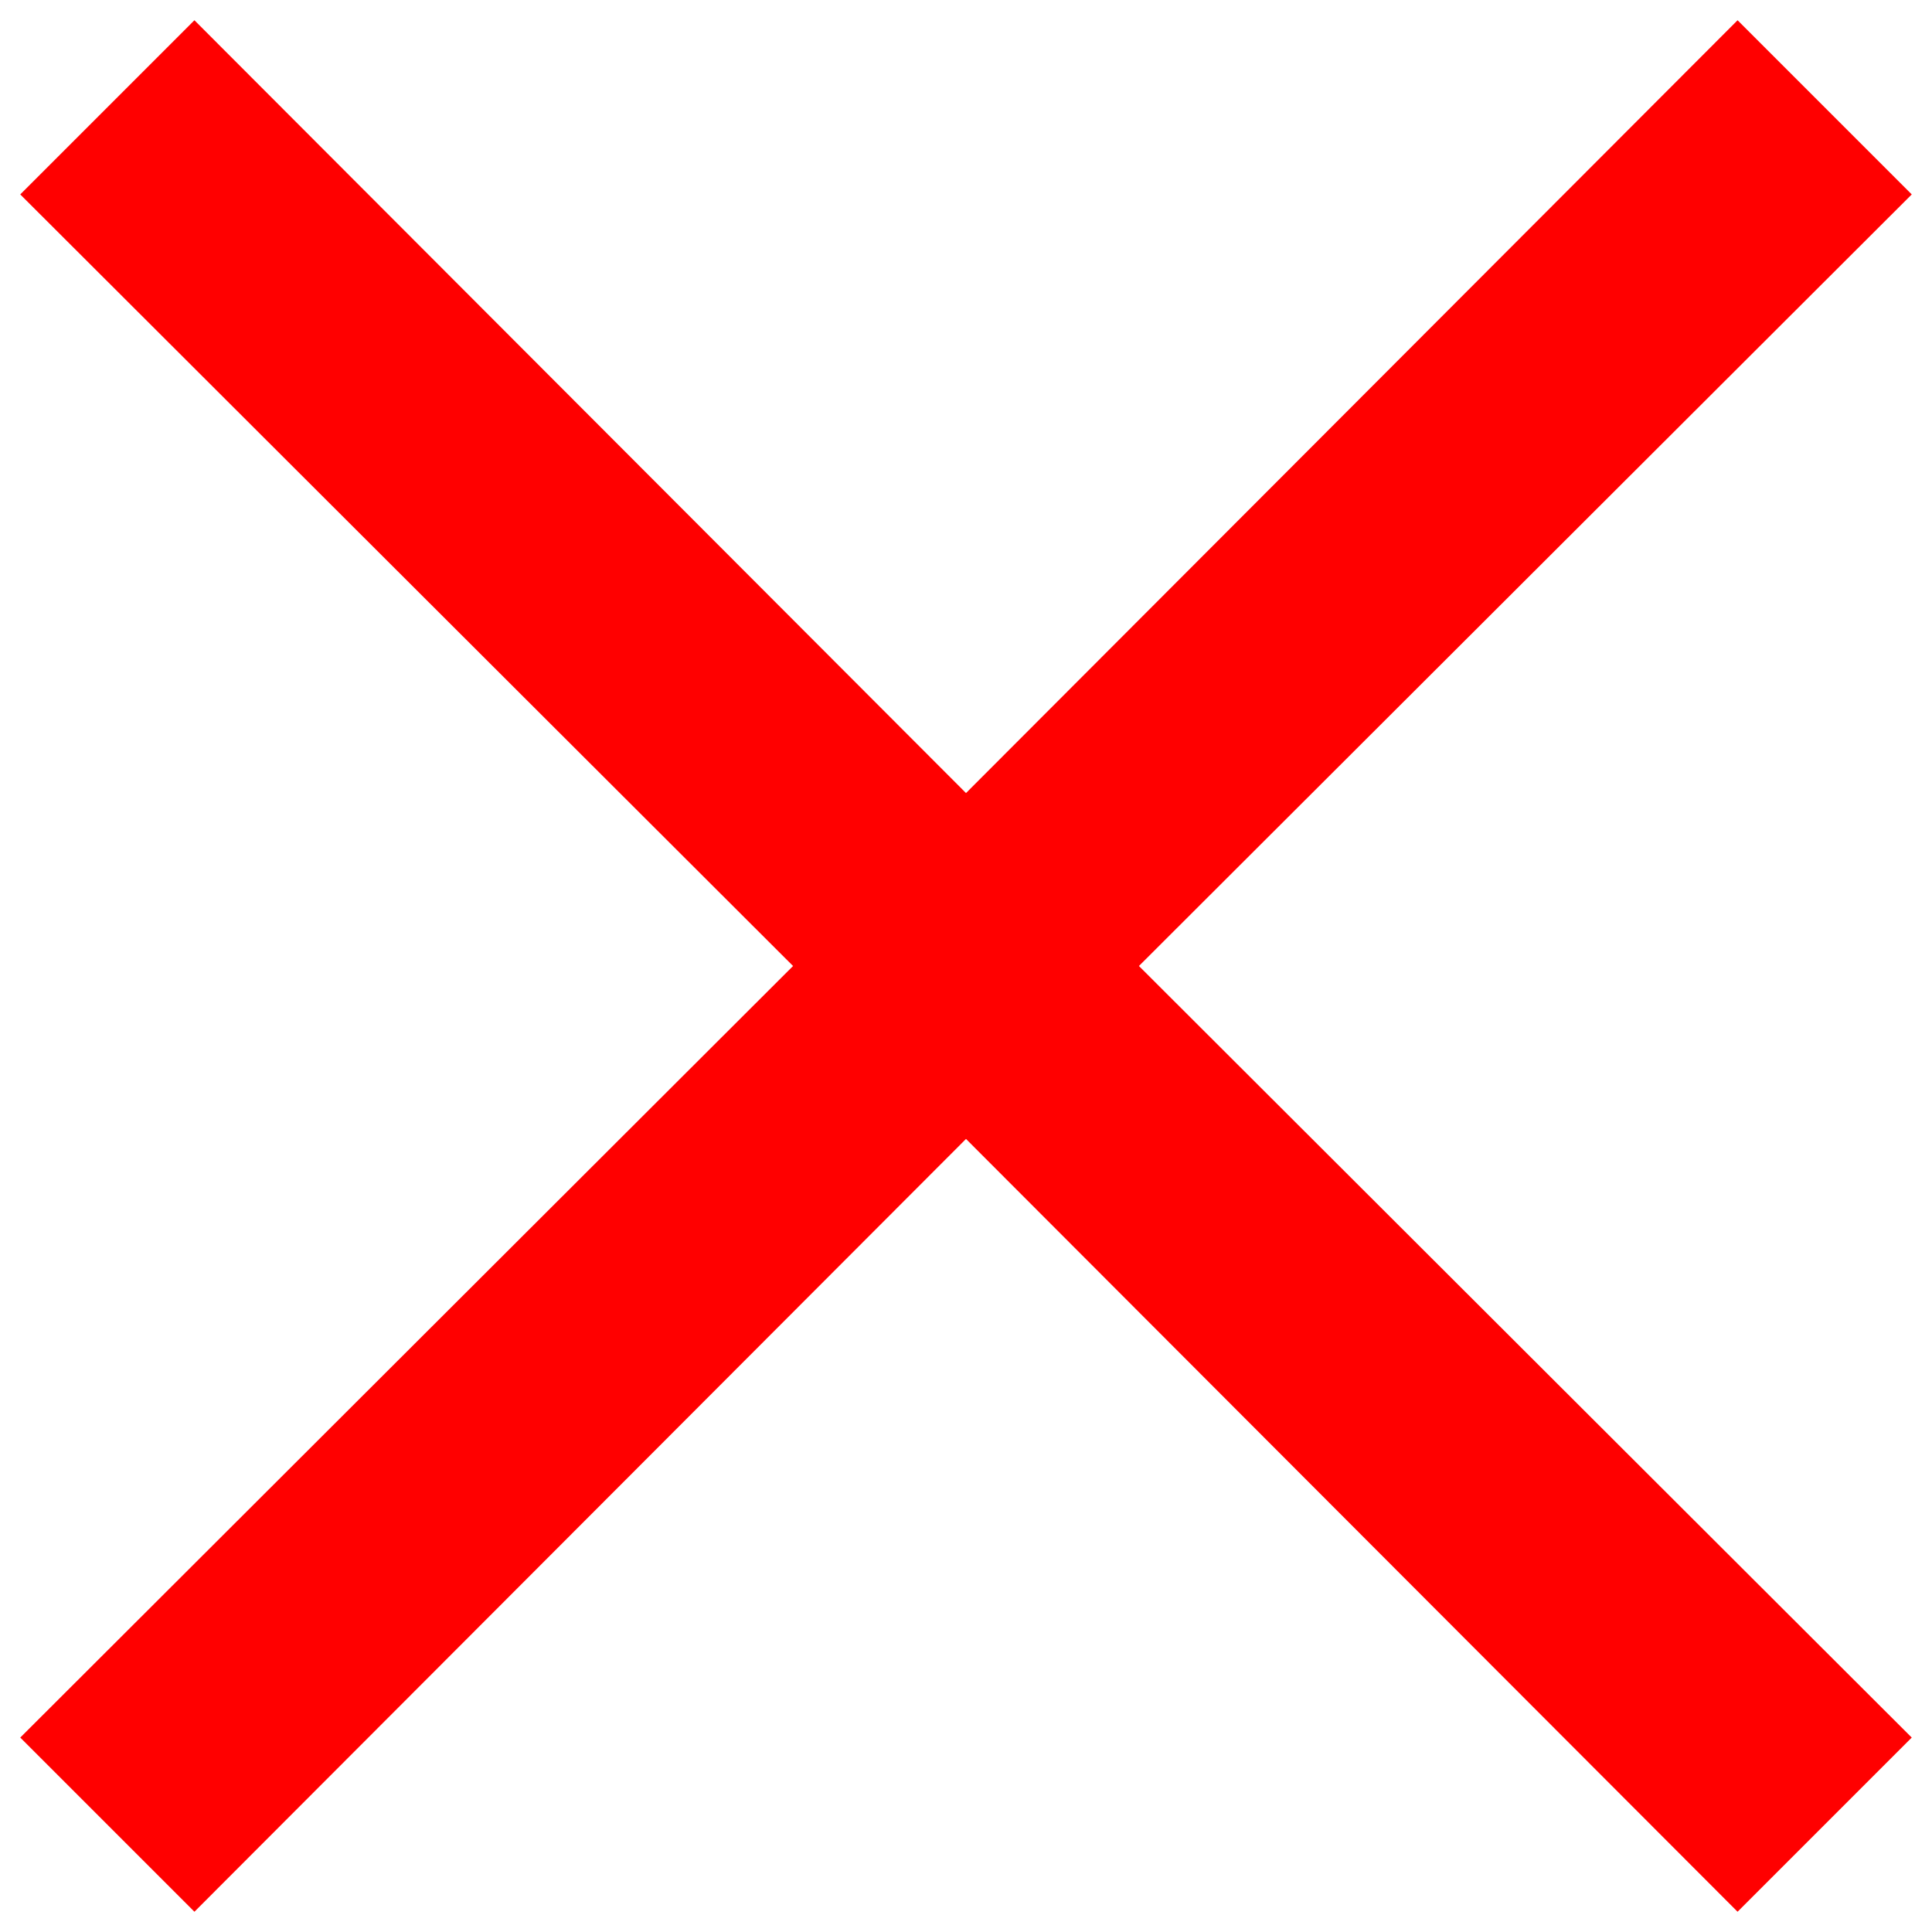 <svg width="33" height="33" viewBox="0 0 33 33" fill="none" xmlns="http://www.w3.org/2000/svg">
<g clip-path="url(#clip0_205_17)">
<path fill-rule="evenodd" clip-rule="evenodd" d="M32.654 3.321L29.679 0.346L16.5 13.546L3.321 0.346L0.346 3.321L13.546 16.5L0.346 29.679L3.321 32.654L16.5 19.454L29.679 32.654L32.654 29.679L19.454 16.5L32.654 3.321Z" fill="#FF0000"/>
</g>
<defs>
<clipPath id="clip0_205_17">
<rect width="33" height="33" fill="white"/>
</clipPath>
</defs>
</svg>
